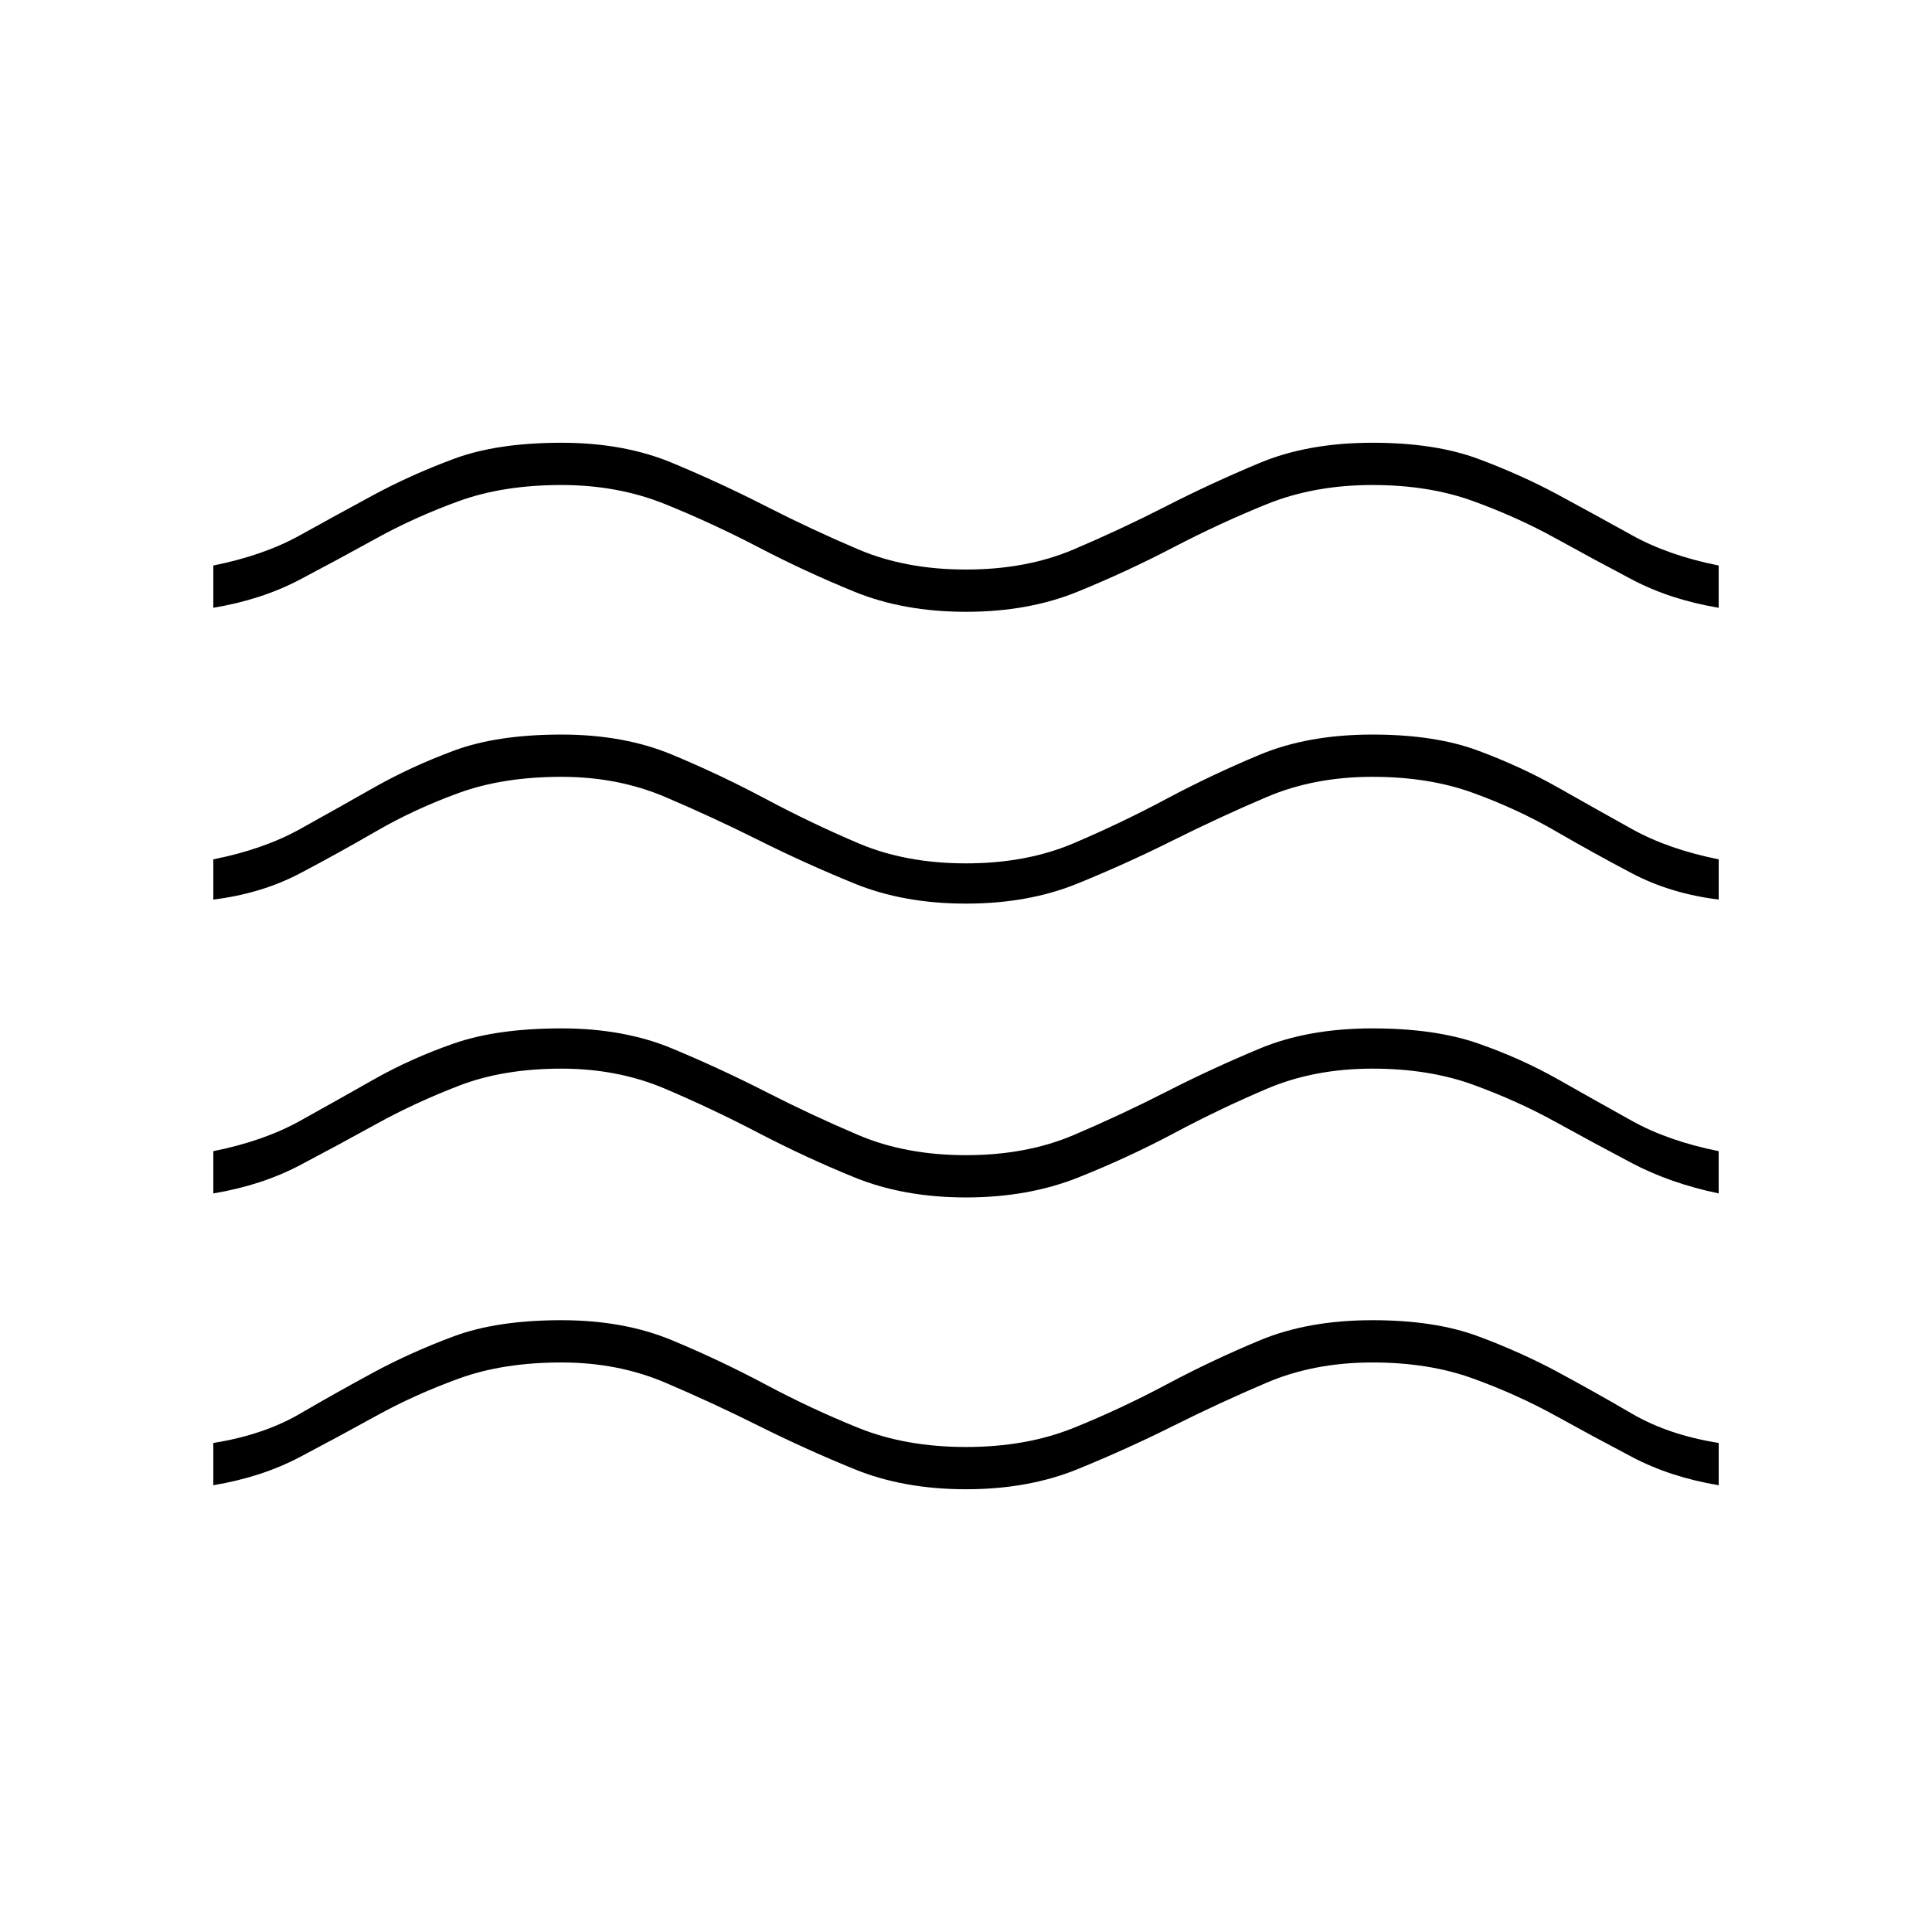 <svg xmlns="http://www.w3.org/2000/svg" width="48" height="48"><path d="M5.3 36.9v-1.05q1.25-.2 2.15-.725.9-.525 1.825-1.025.925-.5 2-.9t2.675-.4q1.55 0 2.75.5t2.325 1.1q1.125.6 2.3 1.075 1.175.475 2.675.475 1.5 0 2.675-.475 1.175-.475 2.3-1.075 1.125-.6 2.325-1.1 1.2-.5 2.8-.5 1.55 0 2.625.4t2 .9q.925.5 1.825 1.025.9.525 2.15.725v1.05q-1.2-.2-2.15-.7-.95-.5-1.9-1.025-.95-.525-2.05-.925-1.1-.4-2.5-.4-1.45 0-2.625.5t-2.325 1.075Q28 36 26.775 36.5T24 37q-1.55 0-2.775-.5Q20 36 18.85 35.425t-2.325-1.075q-1.175-.5-2.575-.5-1.45 0-2.55.4-1.1.4-2.05.925-.95.525-1.9 1.025-.95.5-2.15.7zm0-7.25V28.6q1.25-.25 2.15-.75.9-.5 1.825-1.025.925-.525 2-.9t2.675-.375q1.55 0 2.75.5t2.325 1.075q1.125.575 2.3 1.075 1.175.5 2.675.5 1.5 0 2.675-.5 1.175-.5 2.3-1.075Q30.1 26.55 31.3 26.05q1.2-.5 2.8-.5 1.55 0 2.625.375t2 .9q.925.525 1.825 1.025.9.5 2.15.75v1.05q-1.2-.25-2.15-.75t-1.9-1.025q-.95-.525-2.05-.925-1.1-.4-2.5-.4-1.45 0-2.625.5t-2.3 1.1q-1.125.6-2.375 1.1-1.25.5-2.8.5-1.55 0-2.775-.5-1.225-.5-2.375-1.1-1.15-.6-2.325-1.1-1.175-.5-2.575-.5-1.45 0-2.55.425-1.1.425-2.05.95-.95.525-1.9 1.025-.95.5-2.15.7zm0-7.3v-1q1.25-.25 2.15-.75.9-.5 1.825-1.025.925-.525 2-.925t2.675-.4q1.55 0 2.75.5t2.325 1.1q1.125.6 2.3 1.1 1.175.5 2.675.5 1.5 0 2.675-.5 1.175-.5 2.3-1.1 1.125-.6 2.325-1.1 1.2-.5 2.8-.5 1.55 0 2.625.4t2 .925q.925.525 1.825 1.025.9.5 2.15.75v1q-1.2-.15-2.15-.65t-1.9-1.05q-.95-.55-2.05-.95-1.1-.4-2.5-.4-1.45 0-2.625.5t-2.325 1.075q-1.15.575-2.375 1.075t-2.775.5q-1.55 0-2.775-.5-1.225-.5-2.375-1.075T16.525 19.8q-1.175-.5-2.575-.5-1.45 0-2.55.4-1.1.4-2.05.95-.95.55-1.9 1.05t-2.15.65zm0-7.25v-1.05q1.25-.25 2.15-.75.9-.5 1.825-1 .925-.5 2-.9t2.675-.4q1.55 0 2.75.5t2.325 1.075q1.125.575 2.3 1.075 1.175.5 2.675.5 1.5 0 2.675-.5 1.175-.5 2.3-1.075Q30.1 12 31.3 11.5q1.2-.5 2.8-.5 1.55 0 2.625.4t2 .9q.925.5 1.825 1 .9.5 2.15.75v1.05q-1.2-.2-2.15-.7-.95-.5-1.9-1.025-.95-.525-2.05-.925-1.1-.4-2.5-.4-1.45 0-2.625.475T29.15 13.6q-1.15.6-2.375 1.1-1.225.5-2.775.5-1.55 0-2.775-.5-1.225-.5-2.375-1.1-1.15-.6-2.325-1.075-1.175-.475-2.575-.475-1.45 0-2.55.4-1.1.4-2.05.925-.95.525-1.9 1.025-.95.5-2.15.7z"/></svg>